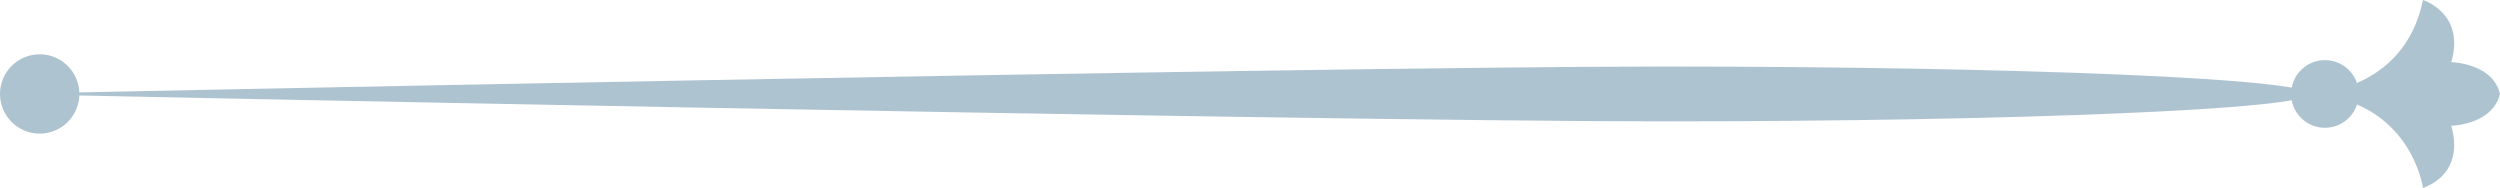 <?xml version="1.0" encoding="UTF-8"?>
<svg id="_レイヤー_2" data-name="レイヤー 2" xmlns="http://www.w3.org/2000/svg" viewBox="0 0 85.68 6.44">
  <defs>
    <style>
      .cls-1 {
        fill: #aec3d0;
        stroke-width: 0px;
      }
    </style>
  </defs>
  <g id="_装飾" data-name="装飾">
    <g>
      <path class="cls-1" d="m80.84,3.22c0-.64-.52-1.16-1.16-1.16s-1.16.52-1.16,1.16.52,1.16,1.16,1.16,1.16-.52,1.16-1.16Z"/>
      <path class="cls-1" d="m2.72,3.22c0-.75-.61-1.36-1.36-1.36s-1.36.61-1.36,1.36.61,1.36,1.36,1.36,1.36-.61,1.36-1.36Z"/>
      <path class="cls-1" d="m85.68,3.22h0c-.24.97-1.43,1.08-1.67,1.09.07.23.1.46.1.66,0,1.14-1,1.44-1.07,1.47,0,0-.41-3.03-3.91-3.22,0,0,3.25,0,3.91-3.22,0,0,1.46.45.97,2.13,0,0,1.42.03,1.67,1.09Z"/>
      <path class="cls-1" d="m.16,3.22s44.62.94,56.84.94,22.13-.42,22.13-.94-9.91-.94-22.13-.94S.16,3.22.16,3.22Z"/>
    </g>
  </g>
</svg>
